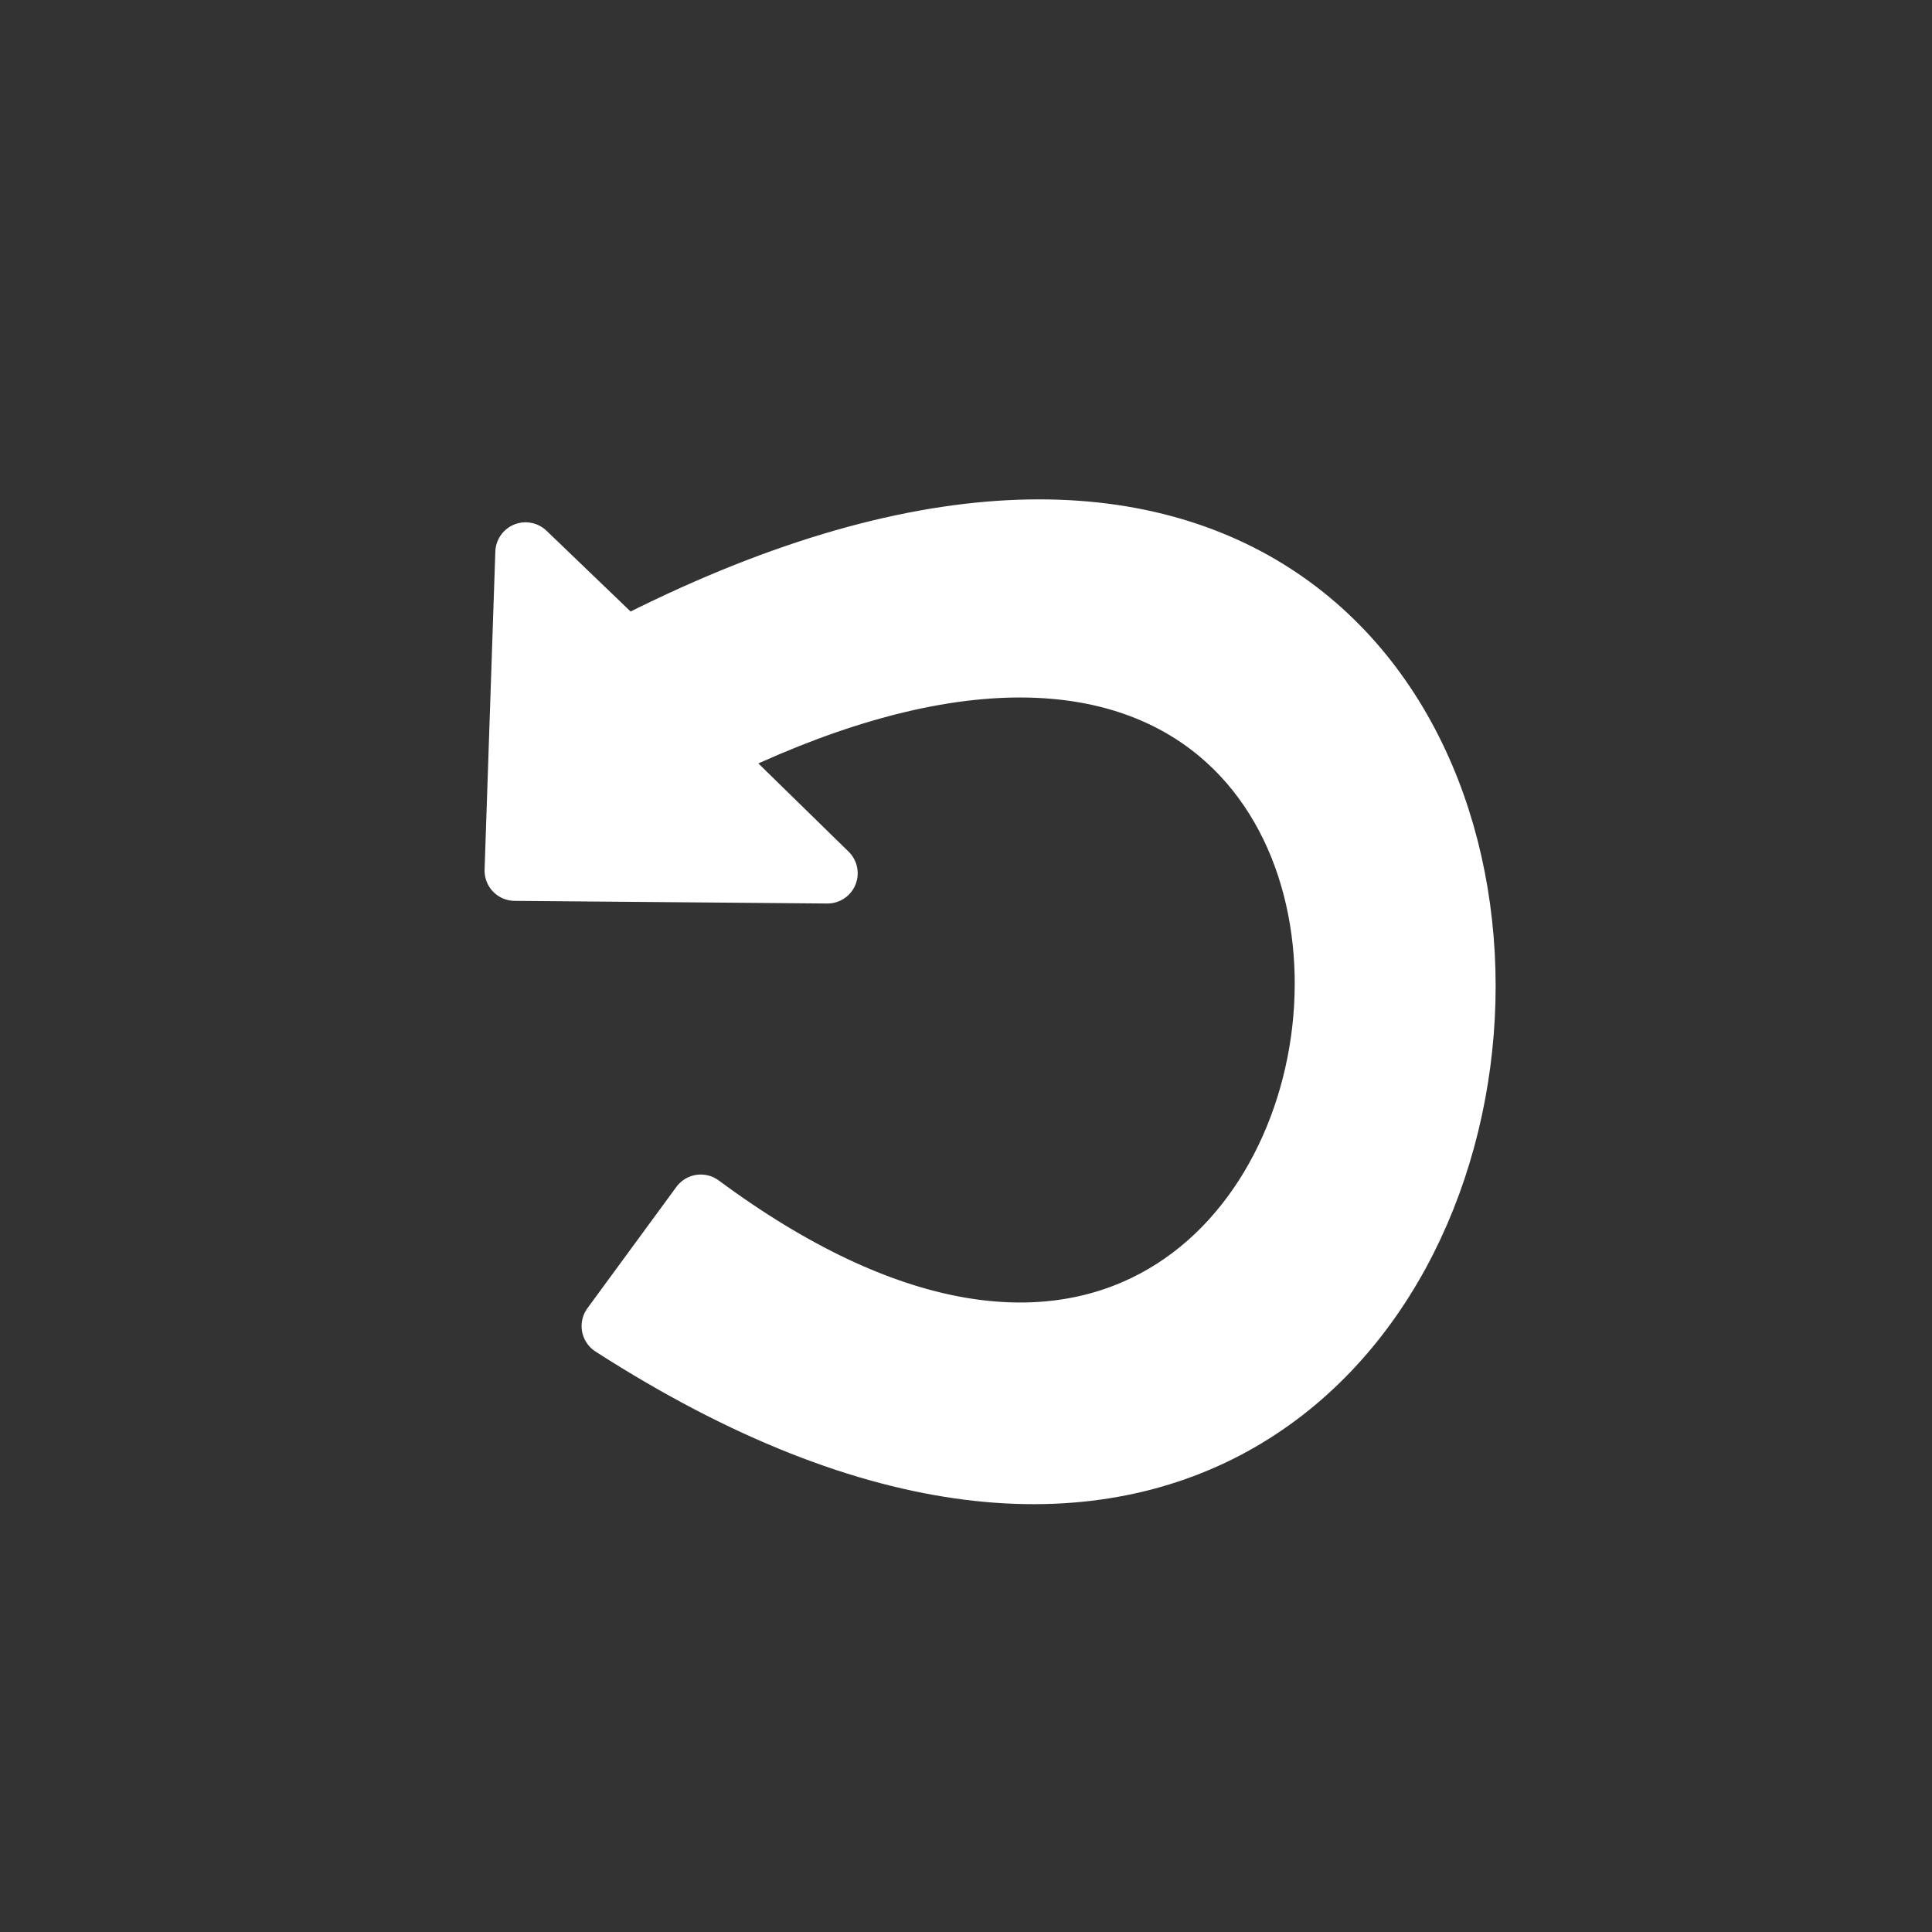 <?xml version="1.0" encoding="UTF-8" standalone="no"?>
<svg
   xmlns:dc="http://purl.org/dc/elements/1.1/"
   xmlns:cc="http://creativecommons.org/ns#"
   xmlns:rdf="http://www.w3.org/1999/02/22-rdf-syntax-ns#"
   xmlns:svg="http://www.w3.org/2000/svg"
   xmlns="http://www.w3.org/2000/svg"
   xmlns:sodipodi="http://sodipodi.sourceforge.net/DTD/sodipodi-0.dtd"
   xmlns:inkscape="http://www.inkscape.org/namespaces/inkscape"
   width="32.0px"
   height="32.0px"
   viewBox="0 0 32.0 32.0"
   version="1.1"
   id="SVGRoot"
   sodipodi:docname="reset.svg"
   inkscape:version="1.0.1 (3bc2e813f5, 2020-09-07)">
  <rect x="0" y="0" width="32.0" height="32.0" fill="#333333" stroke="none"/>
  <defs
     id="defs833" />
  <sodipodi:namedview
     id="base"
     pagecolor="#ffffff"
     bordercolor="#666666"
     borderopacity="1.0"
     inkscape:pageopacity="0.0"
     inkscape:pageshadow="2"
     inkscape:zoom="22.4"
     inkscape:cx="12.939628"
     inkscape:cy="19.055634"
     inkscape:document-units="px"
     inkscape:current-layer="layer1"
     inkscape:document-rotation="0"
     showgrid="true"
     inkscape:window-width="1680"
     inkscape:window-height="987"
     inkscape:window-x="-8"
     inkscape:window-y="-8"
     inkscape:window-maximized="1"
     inkscape:pagecheckerboard="false" />
  <g
     inkscape:label="Layer 1"
     inkscape:groupmode="layer"
     id="layer1">
    <path
       style="fill:#ffffff;stroke:#ffffff;stroke-width:1.002;stroke-linecap:round;stroke-linejoin:round;stroke-miterlimit:4;stroke-dasharray:none;stroke-opacity:1"
       d="M 10.354,10.736 8.705,9.152 8.527,14.42 13.705,14.464 11.696,12.5 c 14.984,-7.435 12.309,16.636 -0.089,7.455 l -1.473,2.009 C 27.883,33.376 29.976,0.632 10.354,10.736 Z"
       id="path1478"
       sodipodi:nodetypes="cccccccc" />
  </g>
</svg>
